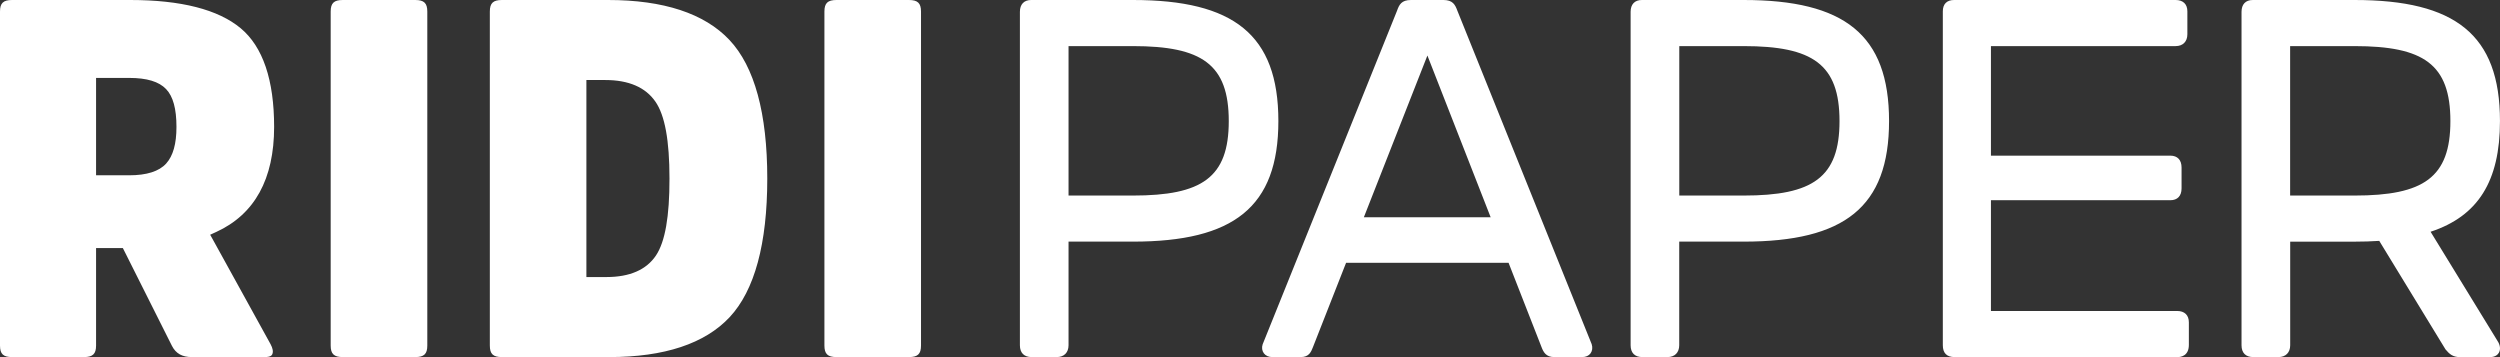 <svg xmlns="http://www.w3.org/2000/svg" width="77" height="11" fill="none" viewBox="0 0 77 11"><rect x="0" y="0" width="77" height="11" fill="#333333" stroke="none"/><path fill="#fff" d="M6.661 7.144C7.844 6.602 8.443 5.514 8.443 3.908C8.443 2.462 8.097 1.439 7.412 0.869C6.72 0.293 5.577 0 4.012 0H0.371C0.101 0 0 0.097 0 0.356V10.643C0 10.903 0.101 10.998 0.371 10.998H2.586C2.858 10.998 2.959 10.901 2.959 10.643V7.767V7.641H3.091H3.702H3.784L3.82 7.712L5.297 10.655C5.418 10.89 5.613 10.998 5.908 10.998H8.156C8.345 10.998 8.374 10.935 8.386 10.911C8.421 10.833 8.403 10.73 8.334 10.602L6.538 7.346L6.473 7.23L6.597 7.173L6.661 7.144ZM5.118 5.037C4.9 5.278 4.517 5.399 3.979 5.399H3.091H2.959V5.273V2.526V2.4H3.091H3.979C4.524 2.4 4.895 2.513 5.115 2.743C5.331 2.968 5.435 3.35 5.435 3.908C5.435 4.432 5.331 4.8 5.118 5.037ZM13.161 0.356V10.643C13.161 10.903 13.06 10.998 12.79 10.998H10.558C10.287 10.998 10.185 10.901 10.185 10.643V0.356C10.185 0.095 10.287 0 10.558 0H12.79C13.06 0 13.161 0.097 13.161 0.356ZM18.728 0H15.459C15.188 0 15.087 0.097 15.087 0.356V10.643C15.087 10.903 15.188 10.998 15.459 10.998H18.764C20.463 10.998 21.711 10.584 22.474 9.768C23.242 8.944 23.632 7.508 23.632 5.499C23.632 3.489 23.24 2.052 22.467 1.231C21.697 0.414 20.44 0 18.728 0ZM20.205 7.867C19.91 8.309 19.397 8.533 18.679 8.533H18.193H18.061V8.407V2.591V2.465H18.193H18.645C19.361 2.465 19.88 2.688 20.185 3.128C20.479 3.55 20.62 4.325 20.62 5.499C20.622 6.672 20.485 7.447 20.205 7.867ZM28.367 0.356V10.643C28.367 10.903 28.267 10.998 27.995 10.998H25.764C25.492 10.998 25.392 10.901 25.392 10.643V0.356C25.392 0.095 25.494 0 25.764 0H27.995C28.265 0 28.367 0.097 28.367 0.356ZM49.024 10.601L44.887 0.33C44.819 0.144 44.745 0 44.457 0H43.457C43.167 0 43.094 0.144 43.029 0.33L38.89 10.604C38.856 10.706 38.871 10.807 38.928 10.883C38.986 10.958 39.077 10.998 39.185 10.998H40.066C40.319 10.998 40.383 10.833 40.436 10.699L41.459 8.095H46.464L47.483 10.701C47.539 10.845 47.62 10.998 47.866 10.998H48.732C48.842 10.998 48.933 10.958 48.989 10.883C49.043 10.809 49.058 10.707 49.024 10.601ZM42.007 6.691L43.964 1.71L45.912 6.691H42.007ZM60.2 10.998C59.961 10.998 59.839 10.876 59.839 10.634V0.349C59.839 0.125 59.962 0 60.185 0H67.01C67.239 0 67.371 0.128 67.371 0.349V1.056C67.371 1.281 67.233 1.42 67.01 1.42H61.321V4.794H66.846C67.066 4.794 67.192 4.927 67.192 5.158V5.803C67.192 6.035 67.066 6.167 66.846 6.167H61.321V9.578H67.055C67.285 9.578 67.417 9.706 67.417 9.928V10.62C67.417 10.95 67.19 11 67.055 11H60.2V10.998ZM31.775 10.998C31.542 10.998 31.413 10.869 31.413 10.634V0.364C31.413 0.133 31.54 0 31.759 0H34.894C37.992 0 39.374 1.063 39.374 3.728C39.374 6.382 37.993 7.442 34.894 7.442H32.911V10.634C32.911 10.859 32.772 10.998 32.55 10.998H31.775ZM34.894 6.023C37.019 6.023 37.846 5.47 37.846 3.73C37.846 1.978 37.019 1.42 34.894 1.42H32.911V6.023H34.894ZM50.584 10.998C50.351 10.998 50.223 10.869 50.223 10.634V0.364C50.223 0.133 50.349 0 50.569 0H53.703C56.801 0 58.183 1.063 58.183 3.728C58.183 6.382 56.803 7.442 53.703 7.442H51.72V10.634C51.72 10.859 51.582 10.998 51.359 10.998H50.584ZM53.705 6.023C55.83 6.023 56.657 5.47 56.657 3.73C56.657 1.978 55.83 1.42 53.705 1.42H51.722V6.023H53.705ZM74.862 7.138C76.324 6.657 76.999 5.583 76.999 3.728C76.999 1.064 75.617 0 72.519 0H69.385C69.165 0 69.039 0.133 69.039 0.364V10.634C69.039 10.869 69.167 10.998 69.4 10.998H70.177C70.399 10.998 70.538 10.859 70.538 10.634V7.443H72.521C72.786 7.443 73.039 7.435 73.281 7.419L75.322 10.762C75.44 10.901 75.541 11 75.777 11H76.687C76.863 11 76.939 10.913 76.967 10.861C77.023 10.761 77.008 10.625 76.92 10.495L74.862 7.138ZM70.536 6.023V1.42H72.519C74.645 1.42 75.472 1.976 75.472 3.73C75.472 5.47 74.645 6.023 72.519 6.023H70.536Z"/></svg>